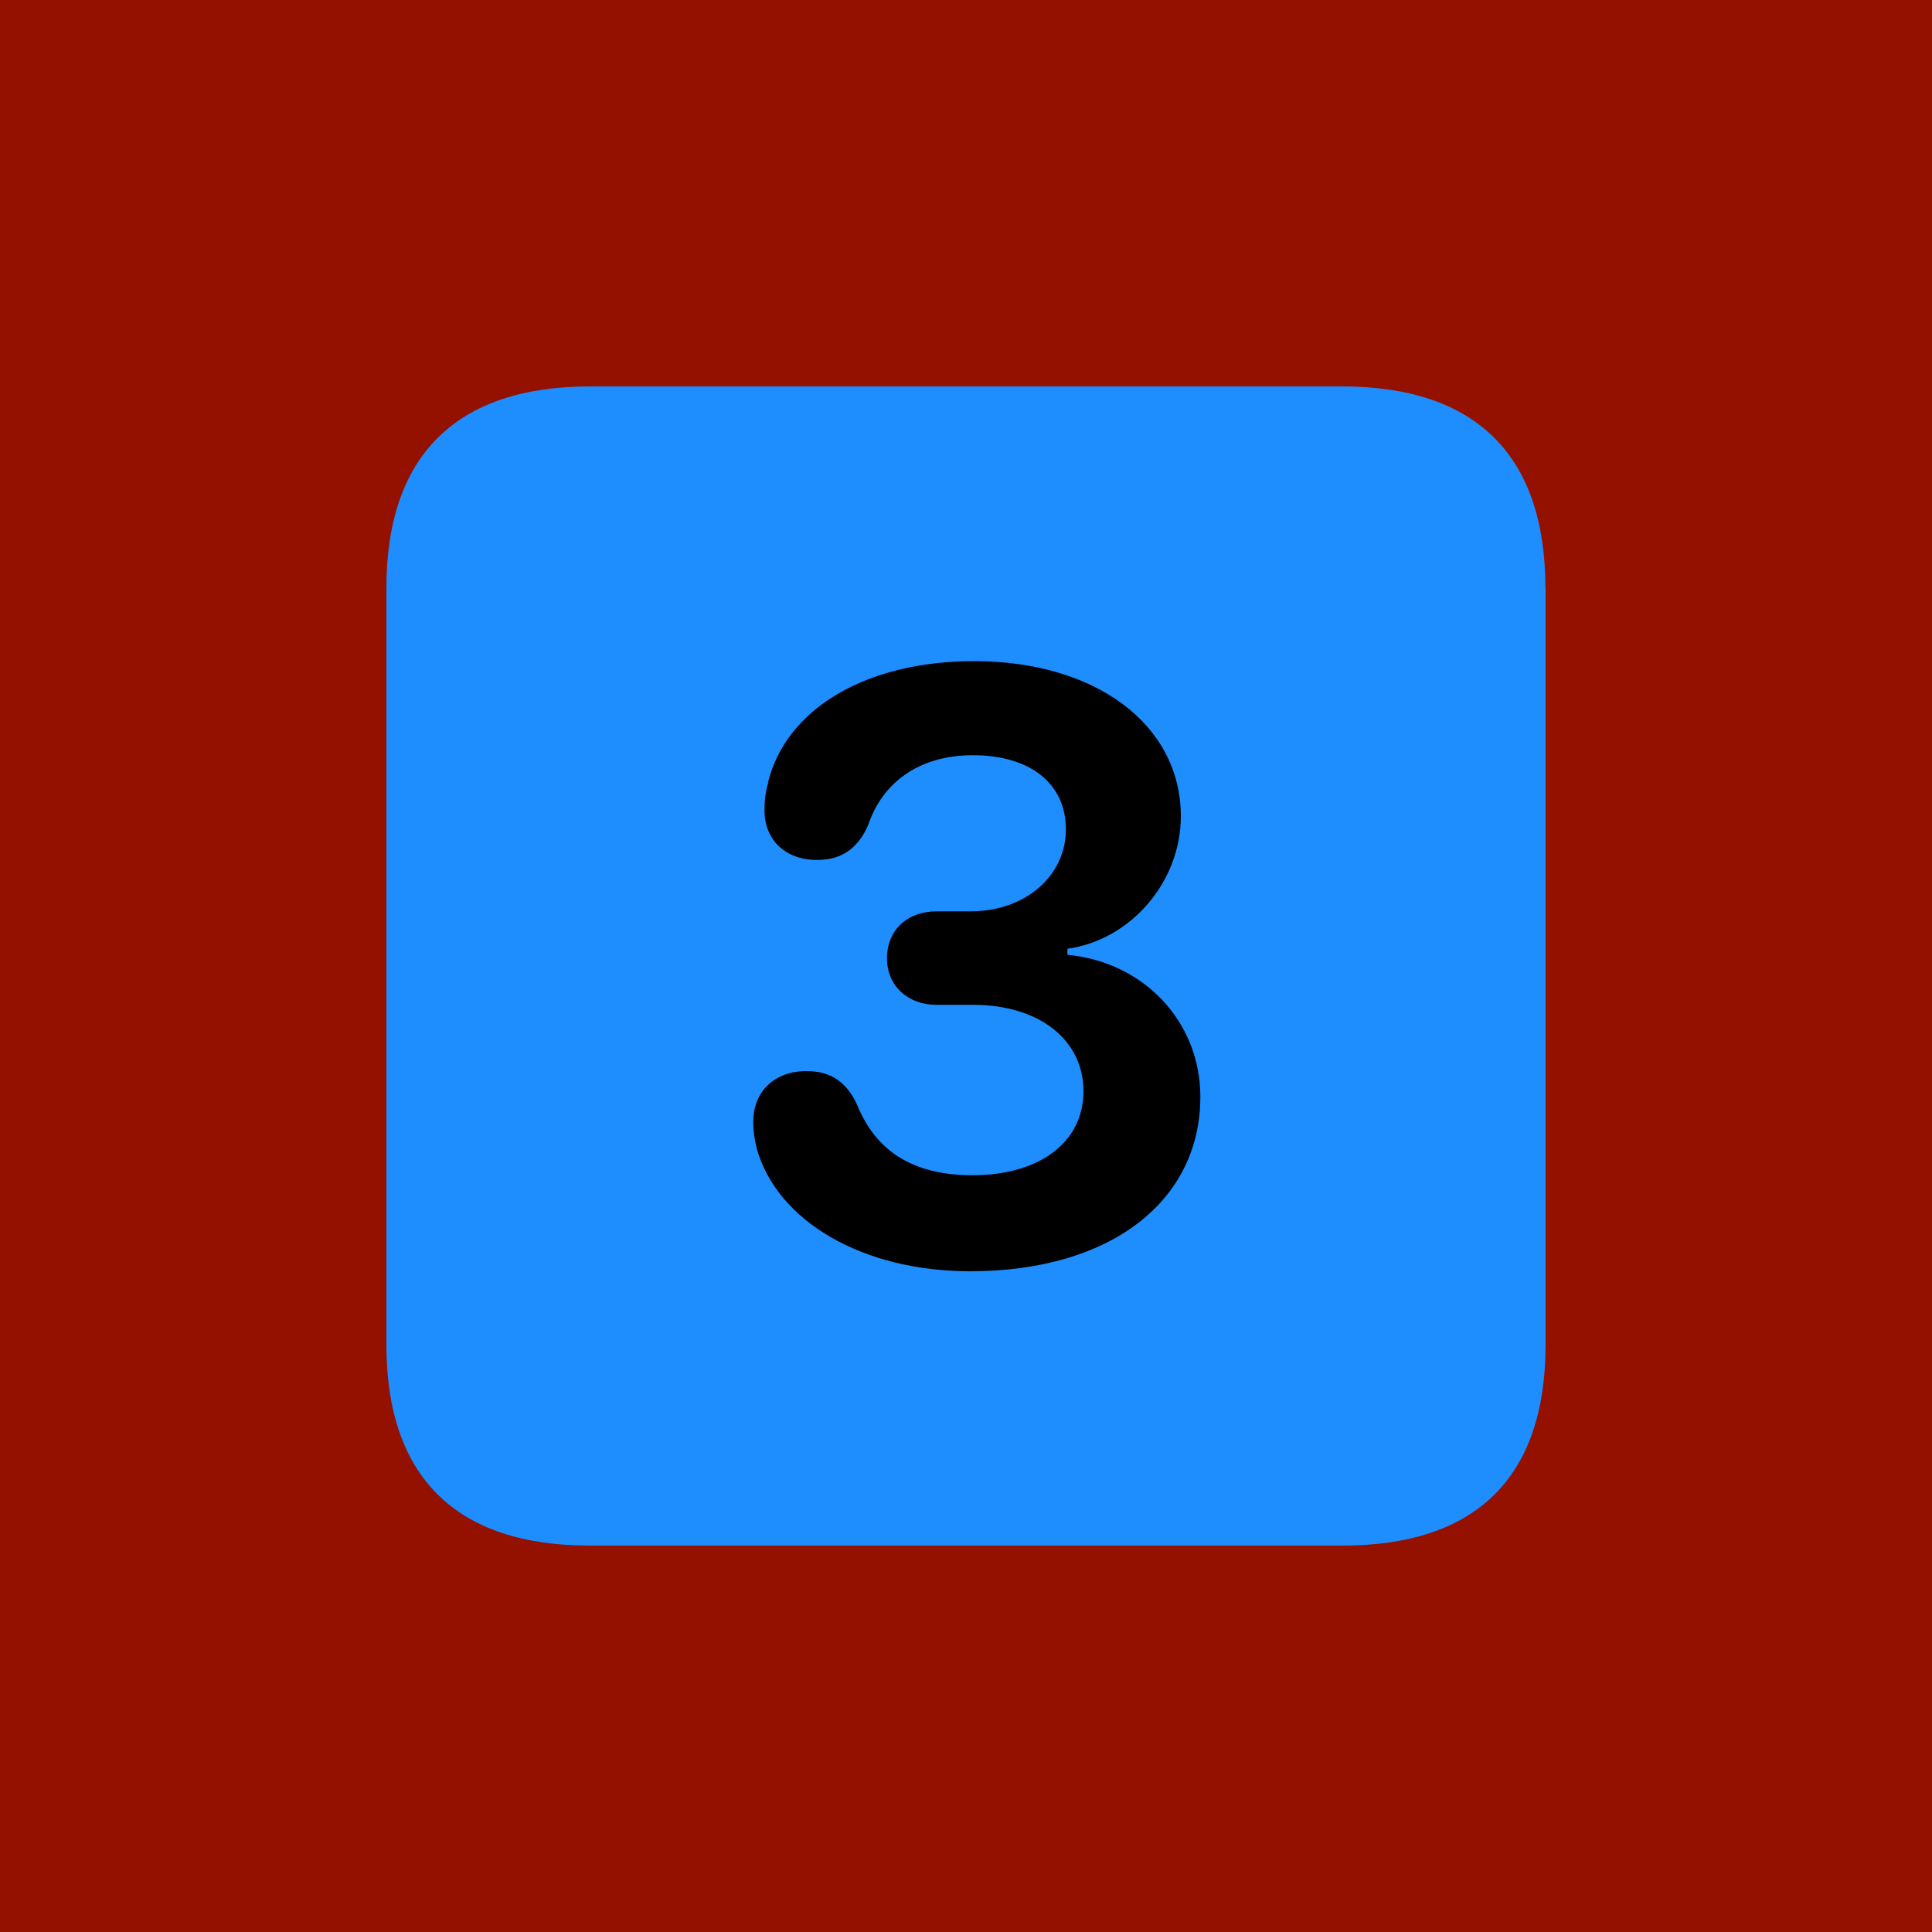 <?xml version="1.0" encoding="UTF-8"?>
<svg id="Play" xmlns="http://www.w3.org/2000/svg" viewBox="0 0 100 100">
  <defs>
    <style>
      .cls-1 {
        fill: #941100;
      }

      .cls-2 {
        fill: #1e8dfe;
      }
    </style>
  </defs>
  <g id="Hotcue_3_Hotcue_Hot" data-name="Hotcue 3 Hotcue Hot">
    <g id="Background">
      <rect class="cls-1" width="100" height="100"/>
    </g>
    <path class="cls-2" d="M80,30.44v39.15c0,6.87-3.58,10.41-10.54,10.41H30.54c-6.94,0-10.54-3.55-10.54-10.41V30.44c0-6.86,3.61-10.44,10.54-10.44h38.91c6.96,0,10.54,3.58,10.54,10.44Z"/>
    <path d="M39.77,40.49c-.15.51-.2.93-.2,1.45,0,1.54,1.09,2.57,2.72,2.57,1.28,0,2.1-.59,2.64-1.79.75-2.25,2.68-3.63,5.42-3.63,2.97,0,4.82,1.46,4.82,3.84s-2.07,4.24-4.93,4.24h-1.76c-1.51,0-2.57.96-2.57,2.44,0,1.41,1.07,2.4,2.57,2.4h1.9c3.39,0,5.7,1.8,5.7,4.47s-2.31,4.35-5.74,4.35-5.11-1.54-5.97-3.63c-.54-1.19-1.36-1.76-2.63-1.76-1.65,0-2.75,1.05-2.75,2.62,0,.53.06.88.18,1.39,1.06,3.77,5.49,6.35,11.04,6.35,7.36,0,11.92-3.69,11.92-9.03,0-3.88-2.92-6.98-6.88-7.35v-.31c3.3-.47,5.87-3.48,5.87-6.86,0-4.73-4.39-8.03-10.7-8.03-5.56,0-9.72,2.44-10.67,6.28Z"/>
  </g>
</svg>